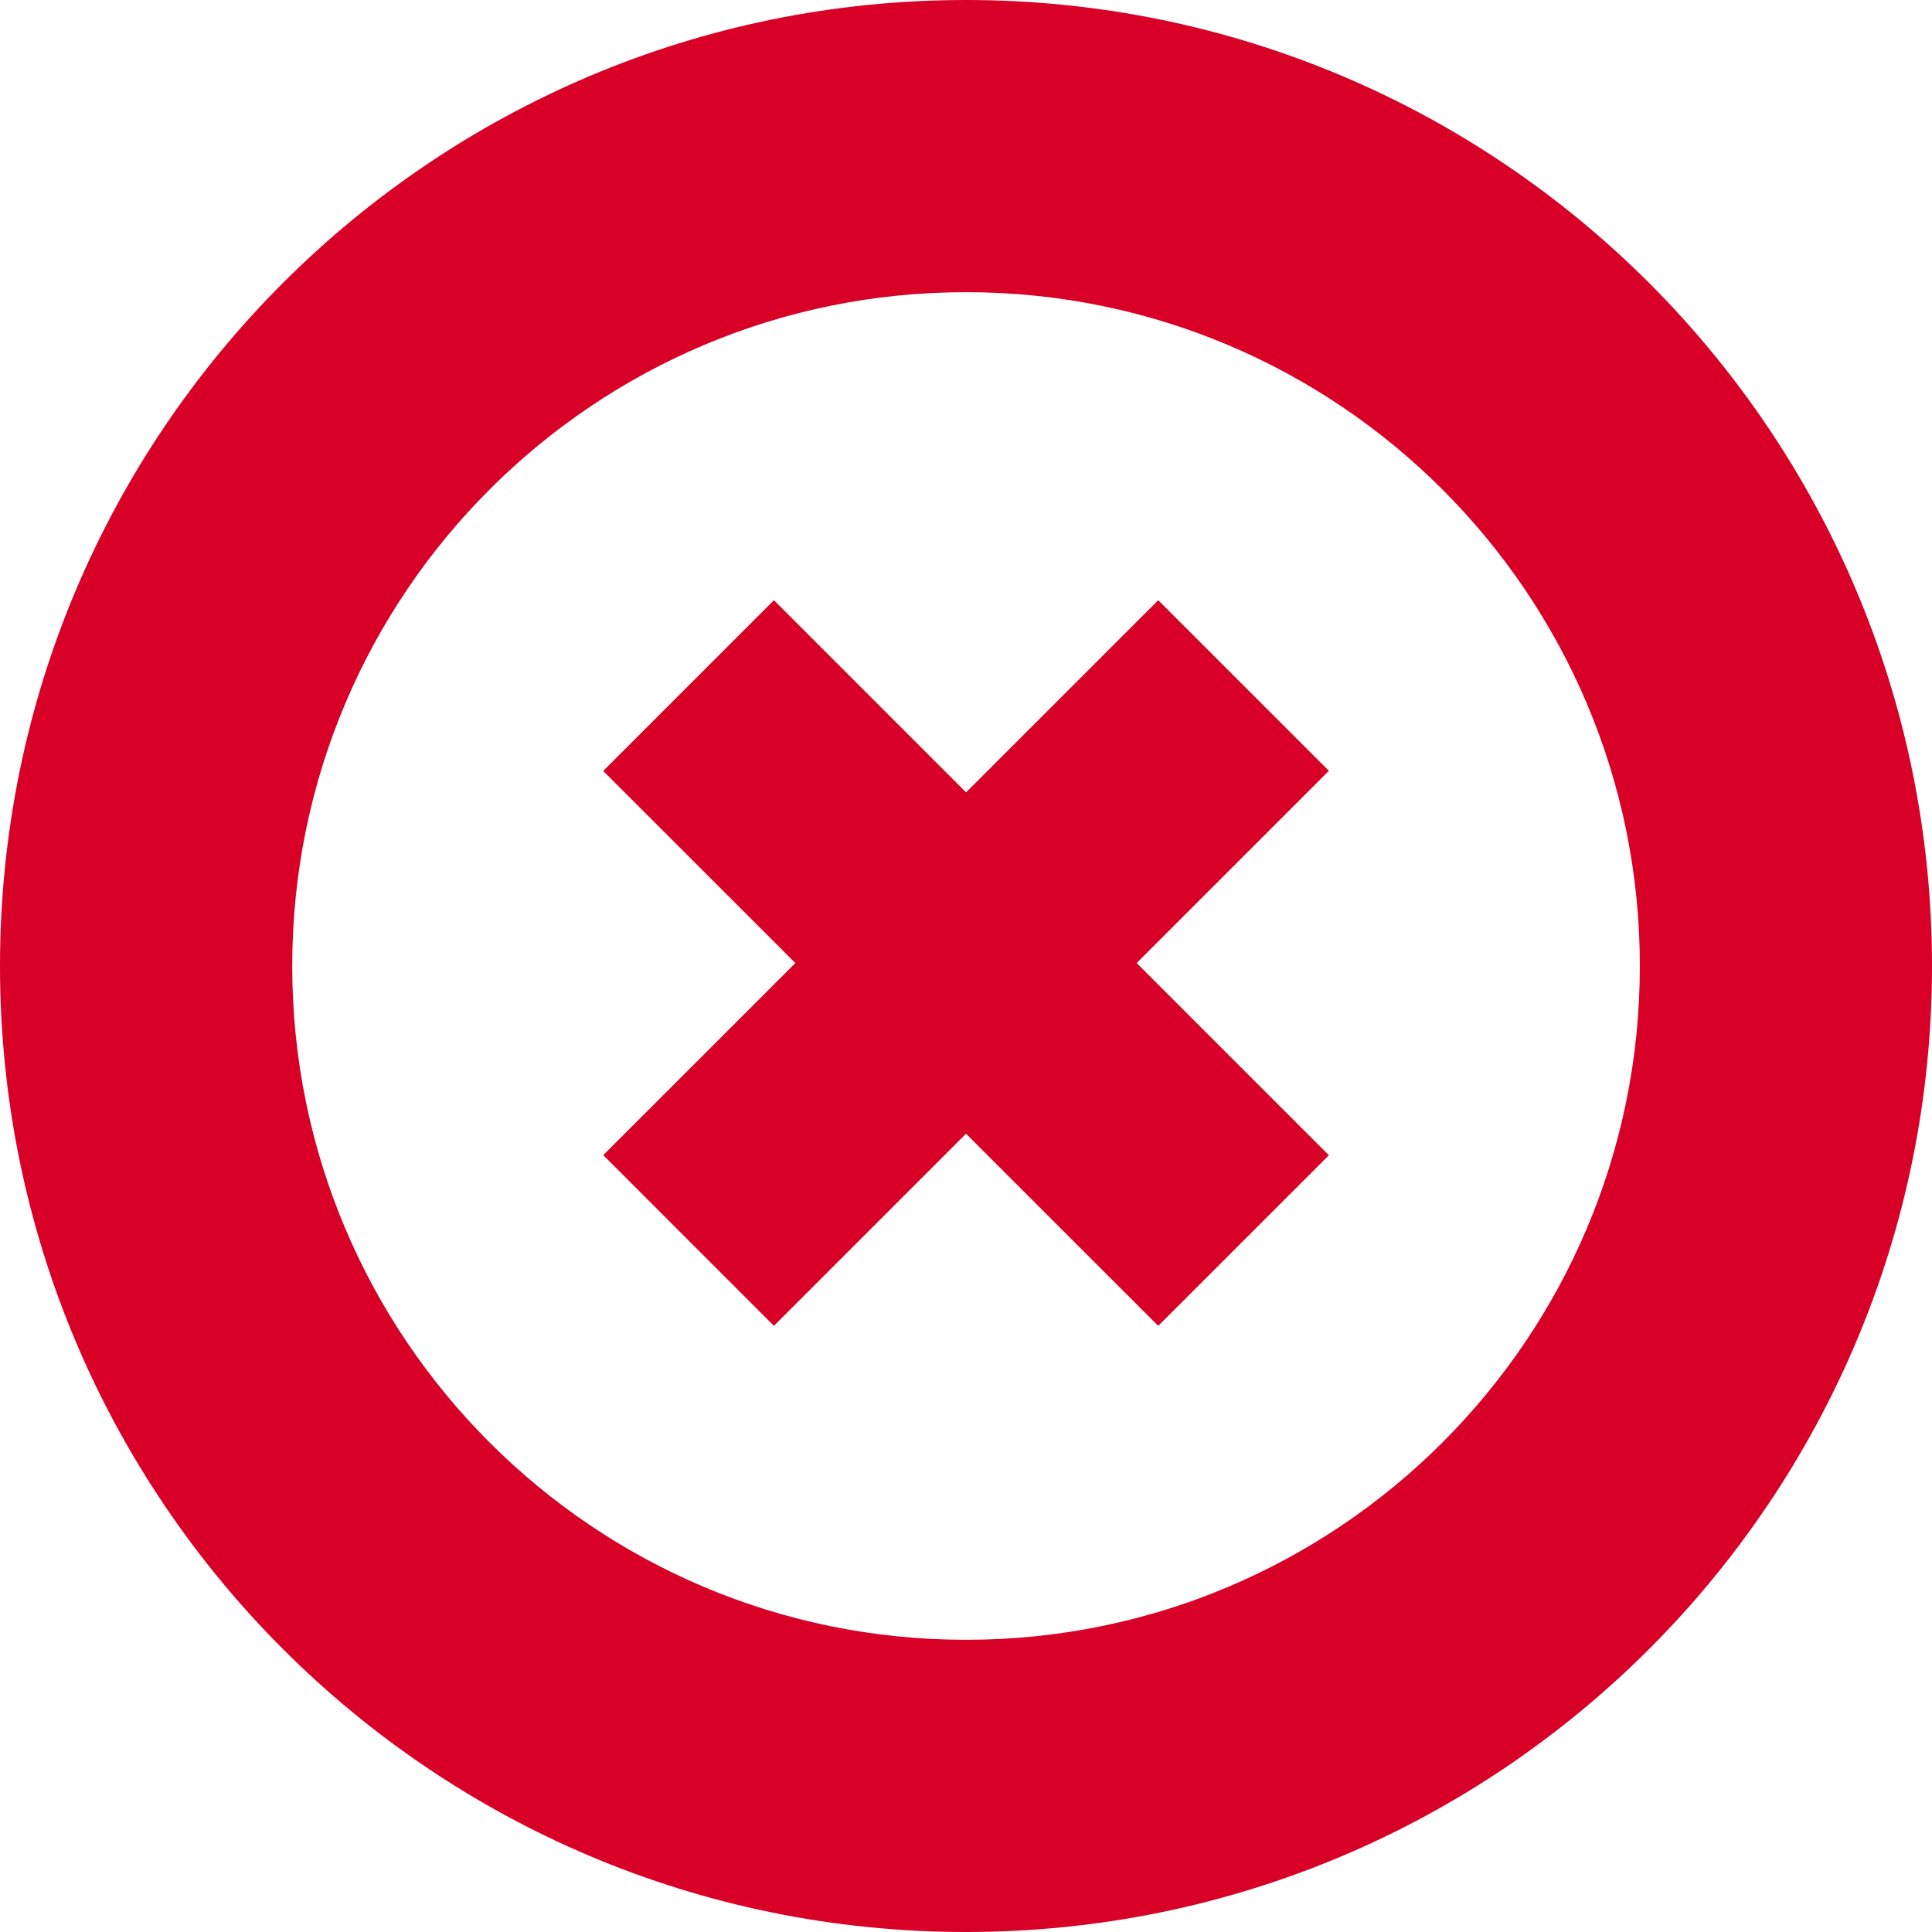 <?xml version="1.0" encoding="iso-8859-1"?>
<!-- Generator: Adobe Illustrator 16.0.0, SVG Export Plug-In . SVG Version: 6.00 Build 0)  -->
<!DOCTYPE svg PUBLIC "-//W3C//DTD SVG 1.1//EN" "http://www.w3.org/Graphics/SVG/1.1/DTD/svg11.dtd">
<svg xmlns="http://www.w3.org/2000/svg" xmlns:xlink="http://www.w3.org/1999/xlink" version="1.1" id="Capa_1" x="0px" y="0px" width="32px" height="32px" viewBox="0 0 61.59 61.59" style="enable-background:new 0 0 61.59 61.59;" xml:space="preserve">
<g>
	<g id="Decline">
		<g>
			<path d="M30.795,0C13.789,0,0,13.786,0,30.795C0,47.803,13.789,61.59,30.795,61.59c17.01,0,30.795-13.787,30.795-30.795     C61.59,13.786,47.805,0,30.795,0z M30.795,52.275c-11.863,0-21.479-9.617-21.479-21.48c0-11.864,9.616-21.481,21.479-21.481     c11.864,0,21.482,9.617,21.482,21.481C52.277,42.658,42.659,52.275,30.795,52.275z M36.923,19.134l-6.126,6.126l-6.125-6.126     l-5.443,5.443l6.126,6.124l-6.124,6.123l5.441,5.443l6.124-6.125l6.127,6.125l5.44-5.439l-6.127-6.127l6.127-6.128L36.923,19.134     z" fill="#D80027"/>
		</g>
	</g>
</g>

</svg>
